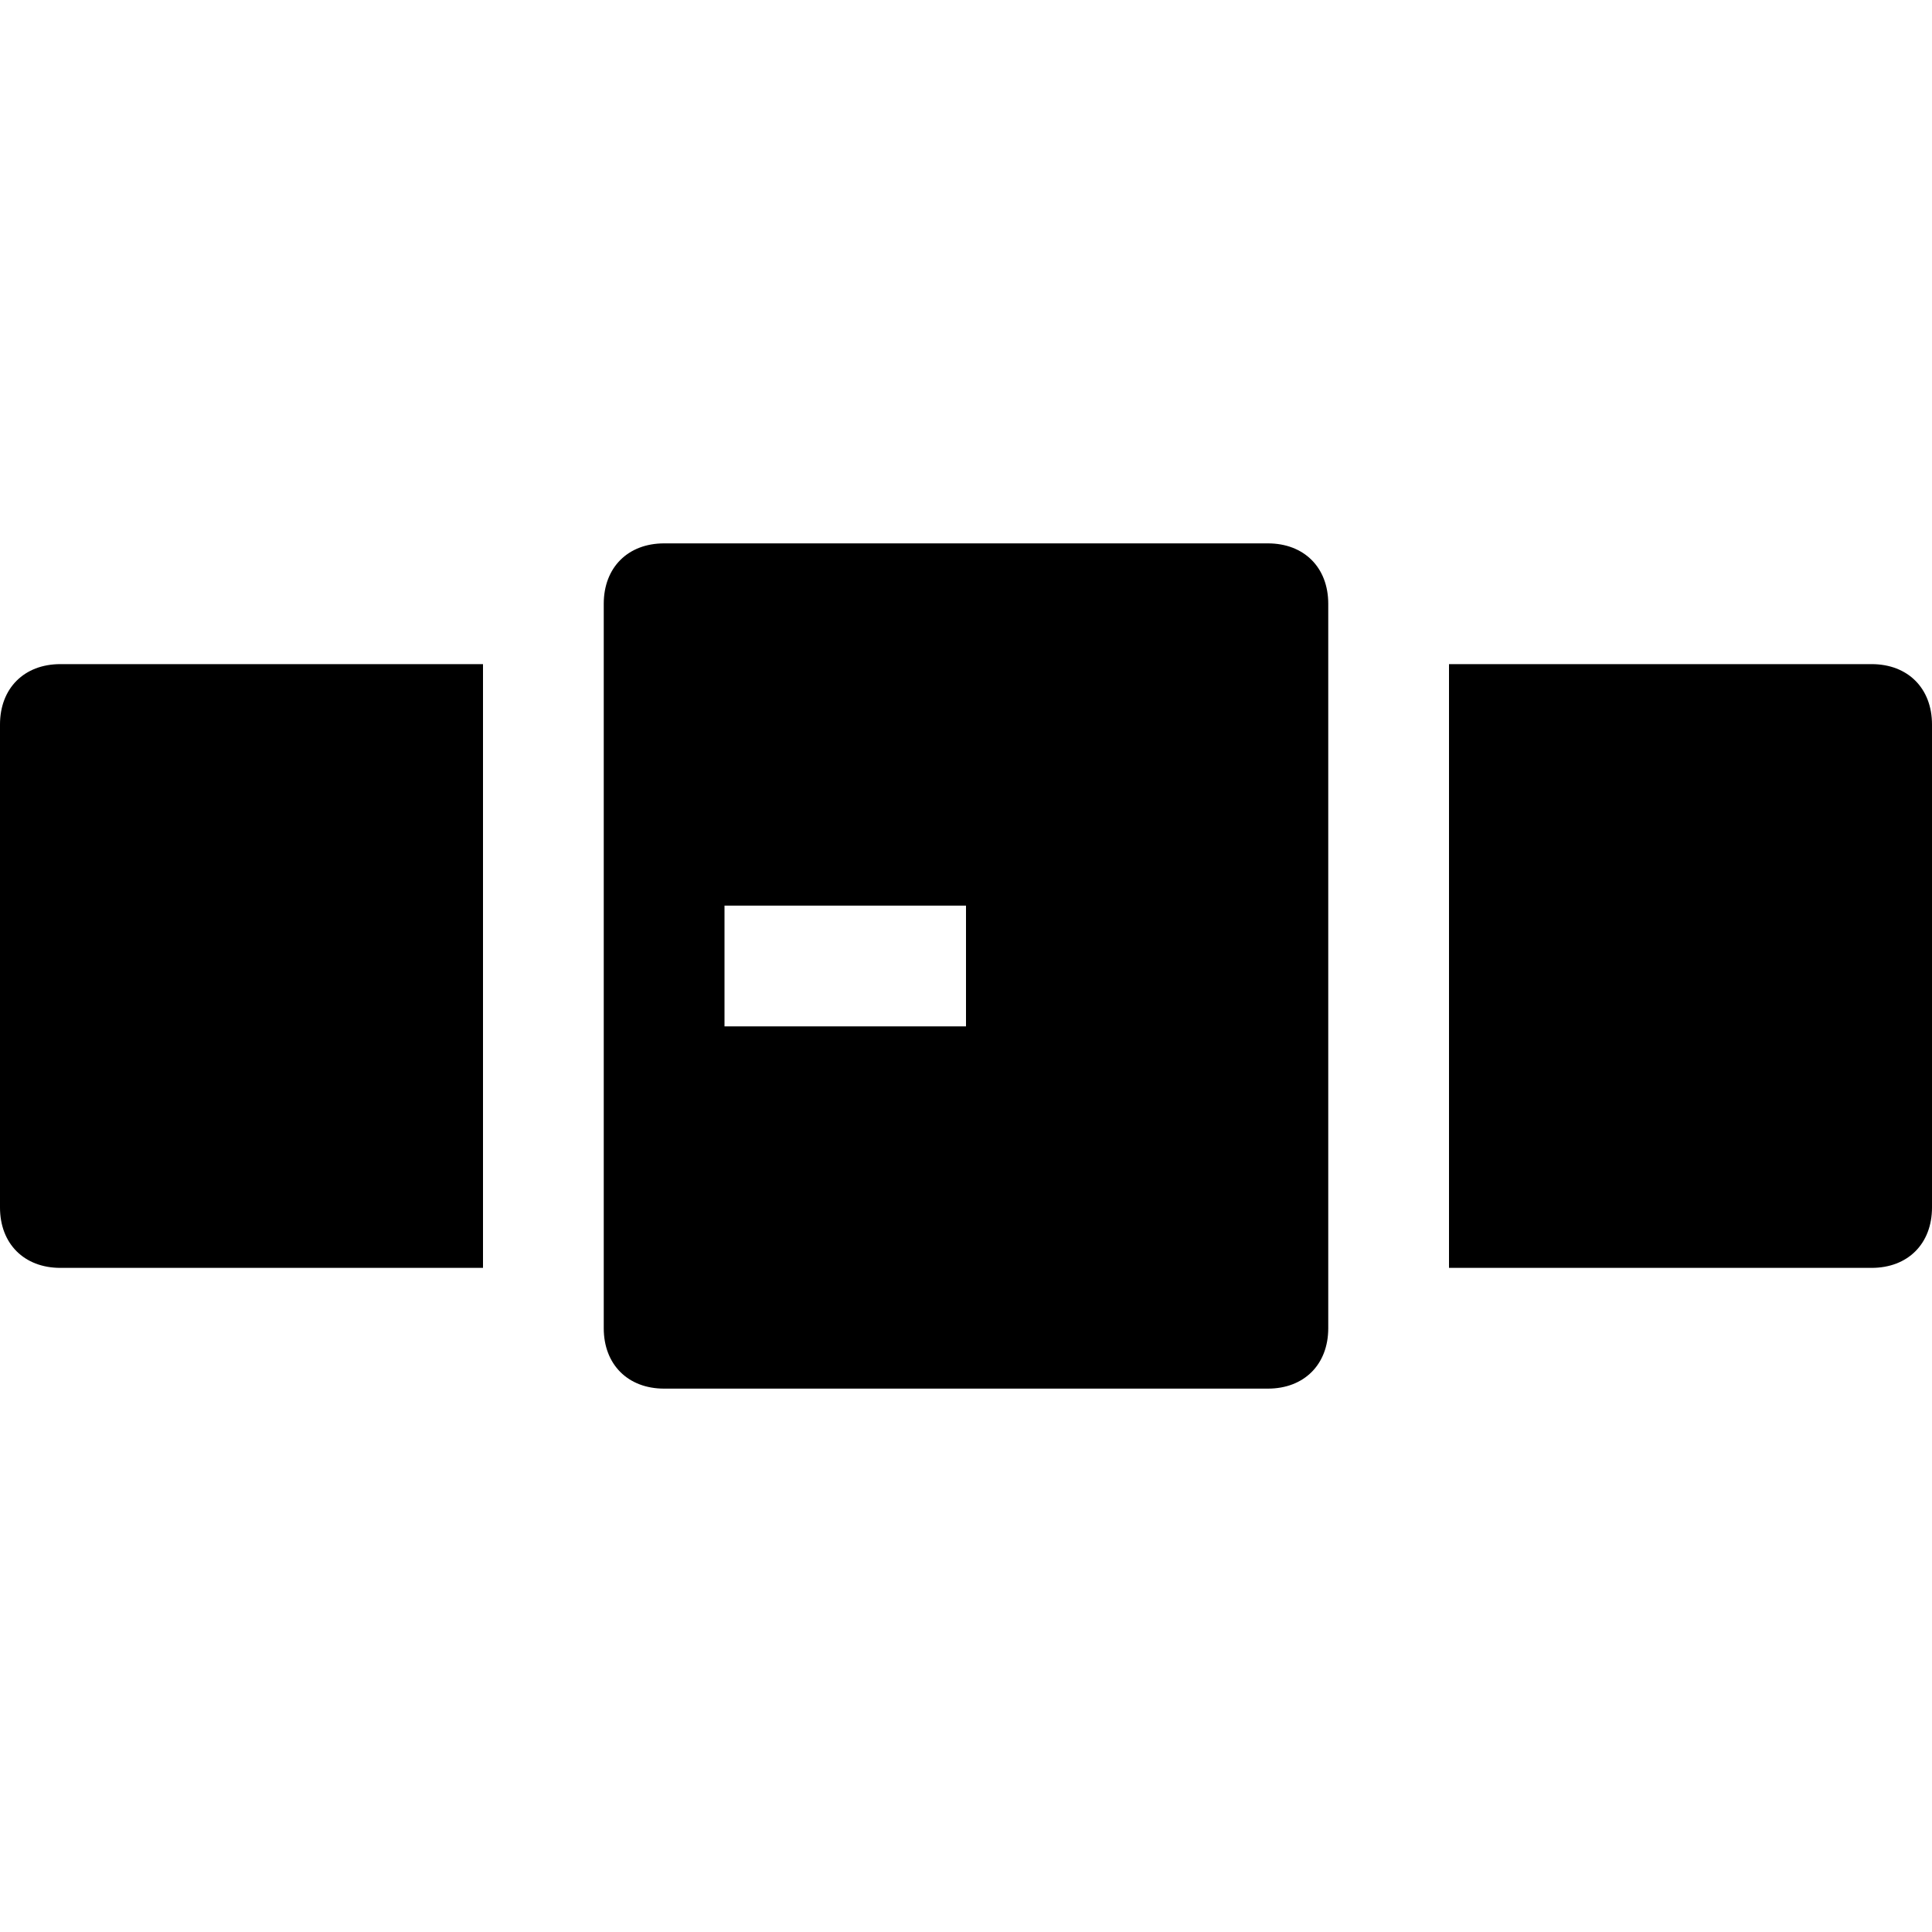 <?xml version="1.0" encoding="utf-8"?>
<!-- Generator: Adobe Illustrator 18.1.1, SVG Export Plug-In . SVG Version: 6.00 Build 0)  -->
<!DOCTYPE svg PUBLIC "-//W3C//DTD SVG 1.1//EN" "http://www.w3.org/Graphics/SVG/1.1/DTD/svg11.dtd">
<svg version="1.1" id="Layer_1" xmlns="http://www.w3.org/2000/svg" xmlns:xlink="http://www.w3.org/1999/xlink" x="0px" y="0px"
	 width="32px" height="32px" viewBox="0 0 32 32" enable-background="new 0 0 32 32" xml:space="preserve">
<path d="M1,21h7V11H1c-0.6,0-1,0.4-1,1v8C0,20.6,0.4,21,1,21z"/>
<path d="M31,11h-7v10h7c0.6,0,1-0.4,1-1v-8C32,11.4,31.6,11,31,11z"/>
<path d="M11,9c-0.6,0-1,0.4-1,1v12c0,0.6,0.4,1,1,1h10c0.6,0,1-0.4,1-1V10c0-0.6-0.4-1-1-1H11z M16,17h-4v-2h4V17z"/>
</svg>
